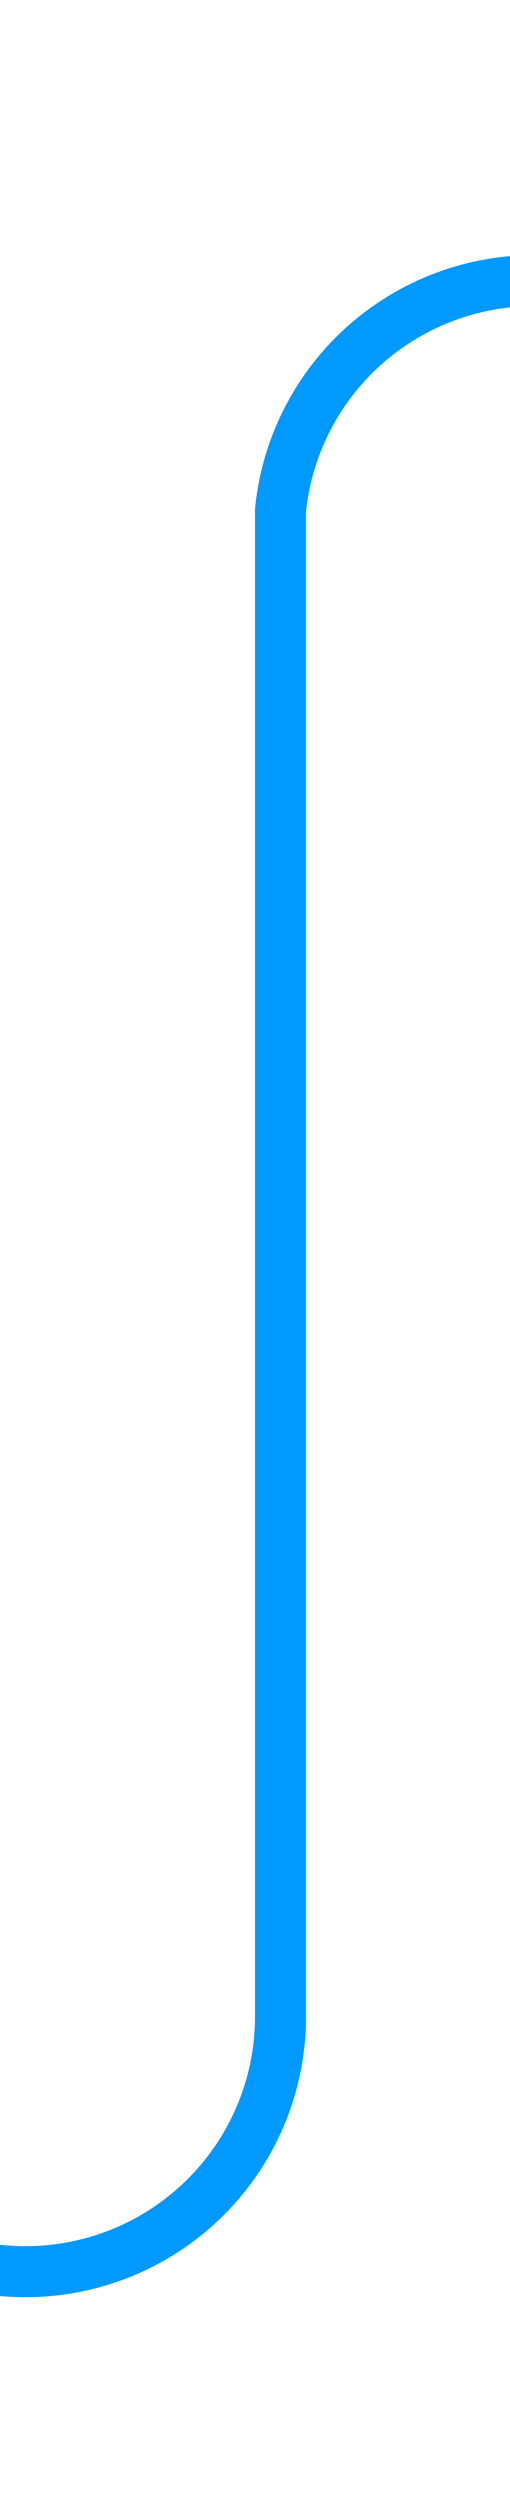﻿<?xml version="1.0" encoding="utf-8"?>
<svg version="1.1" xmlns:xlink="http://www.w3.org/1999/xlink" width="10px" height="49px" preserveAspectRatio="xMidYMin meet" viewBox="466 407  8 49" xmlns="http://www.w3.org/2000/svg">
  <path d="M 459 451.5  L 465 451.5  A 5 5 0 0 0 470.5 446.5 L 470.5 417  A 5 5 0 0 1 475.5 412.5 L 484 412.5  " stroke-width="1" stroke="#0099ff" fill="none" />
  <path d="M 483 418.8  L 489 412.5  L 483 406.2  L 483 418.8  Z " fill-rule="nonzero" fill="#0099ff" stroke="none" />
</svg>